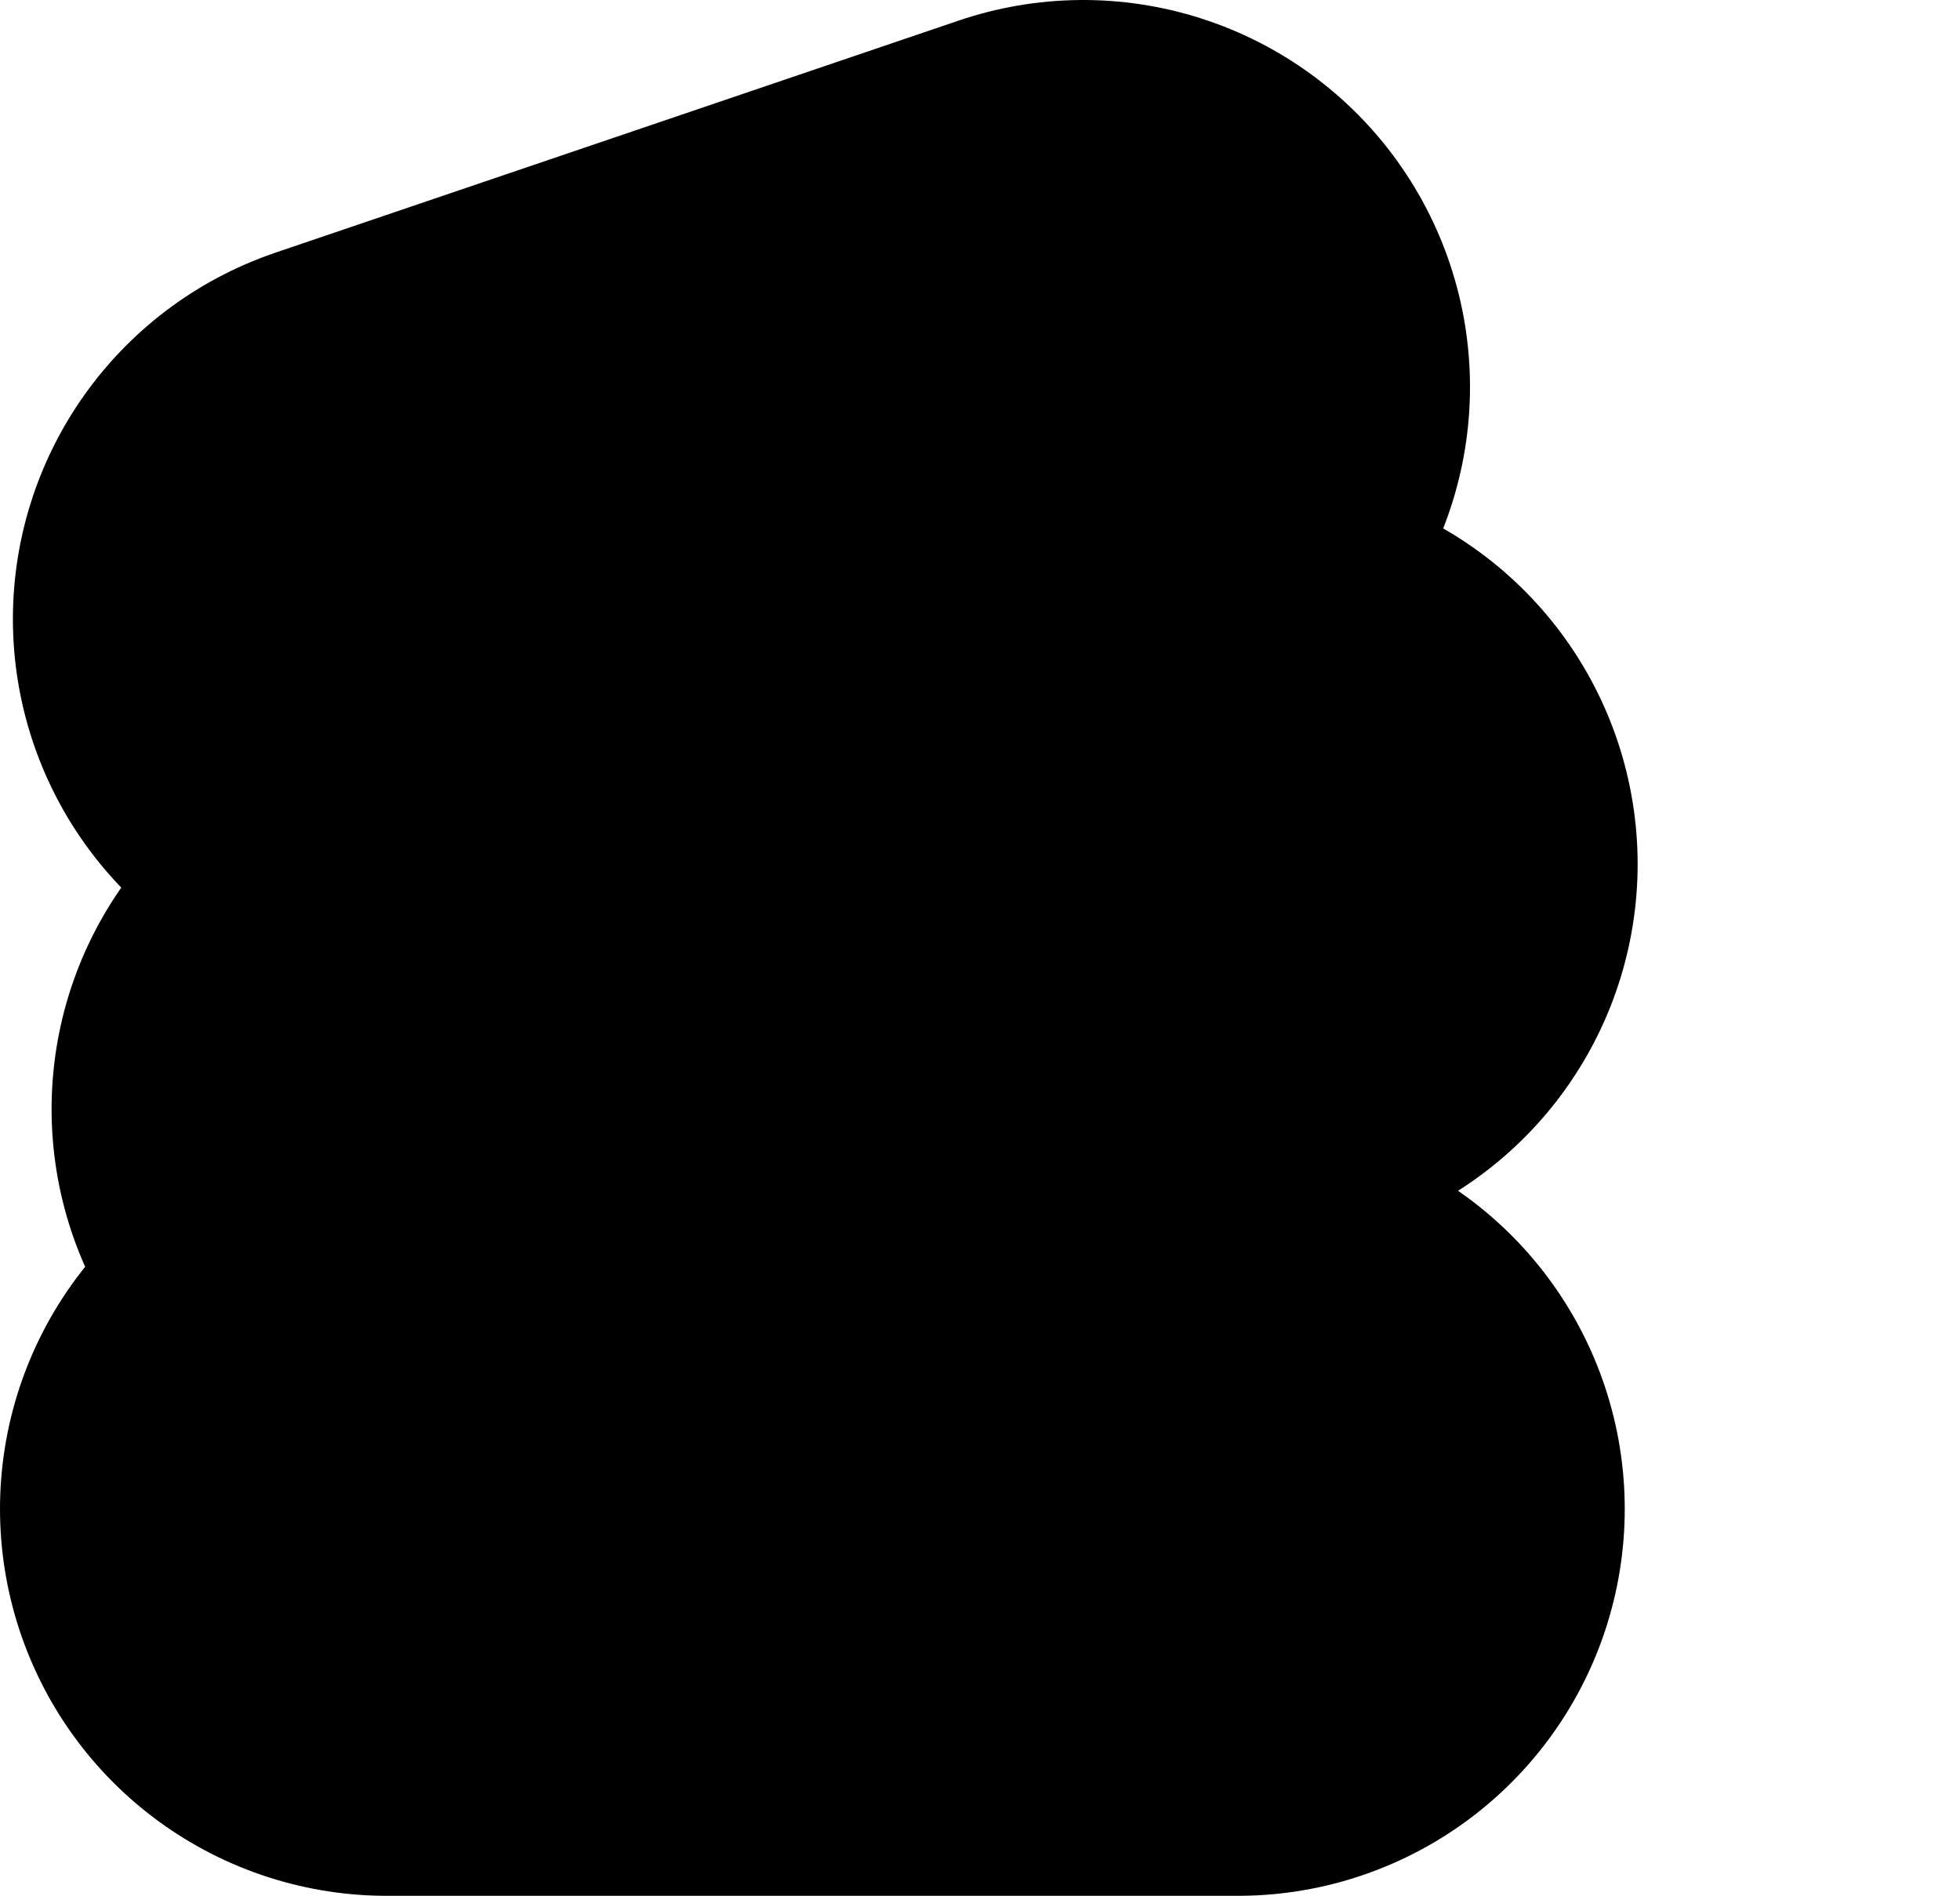 <?xml version="1.0" encoding="UTF-8" standalone="no"?>
<svg xmlns:xlink="http://www.w3.org/1999/xlink" height="7.35px" width="7.6px" xmlns="http://www.w3.org/2000/svg">
  <g transform="matrix(1.0, 0.0, 0.0, 1.0, 6.35, -7.7)">
    <path d="M-4.85 13.55 L-1.55 13.55 Q-3.1 12.8 -4.65 12.0 L-1.5 11.05 -4.8 10.1 -2.15 9.2" fill="none" stroke="#000000" stroke-linecap="round" stroke-linejoin="round" stroke-width="3.0">
      <animate attributeName="stroke" dur="2s" repeatCount="indefinite" values="#000000;#000001"/>
      <animate attributeName="stroke-width" dur="2s" repeatCount="indefinite" values="3.0;3.0"/>
      <animate attributeName="fill-opacity" dur="2s" repeatCount="indefinite" values="1.0;1.0"/>
      <animate attributeName="d" dur="2s" repeatCount="indefinite" values="M-4.85 13.55 L-1.55 13.55 Q-3.1 12.8 -4.65 12.0 L-1.5 11.05 -4.8 10.1 -2.15 9.2;M-4.85 13.55 L-1.55 13.55 Q-2.75 12.8 -4.0 12.0 L-0.45 11.05 -3.3 10.1 -0.25 9.2"/>
    </path>
  </g>
</svg>
